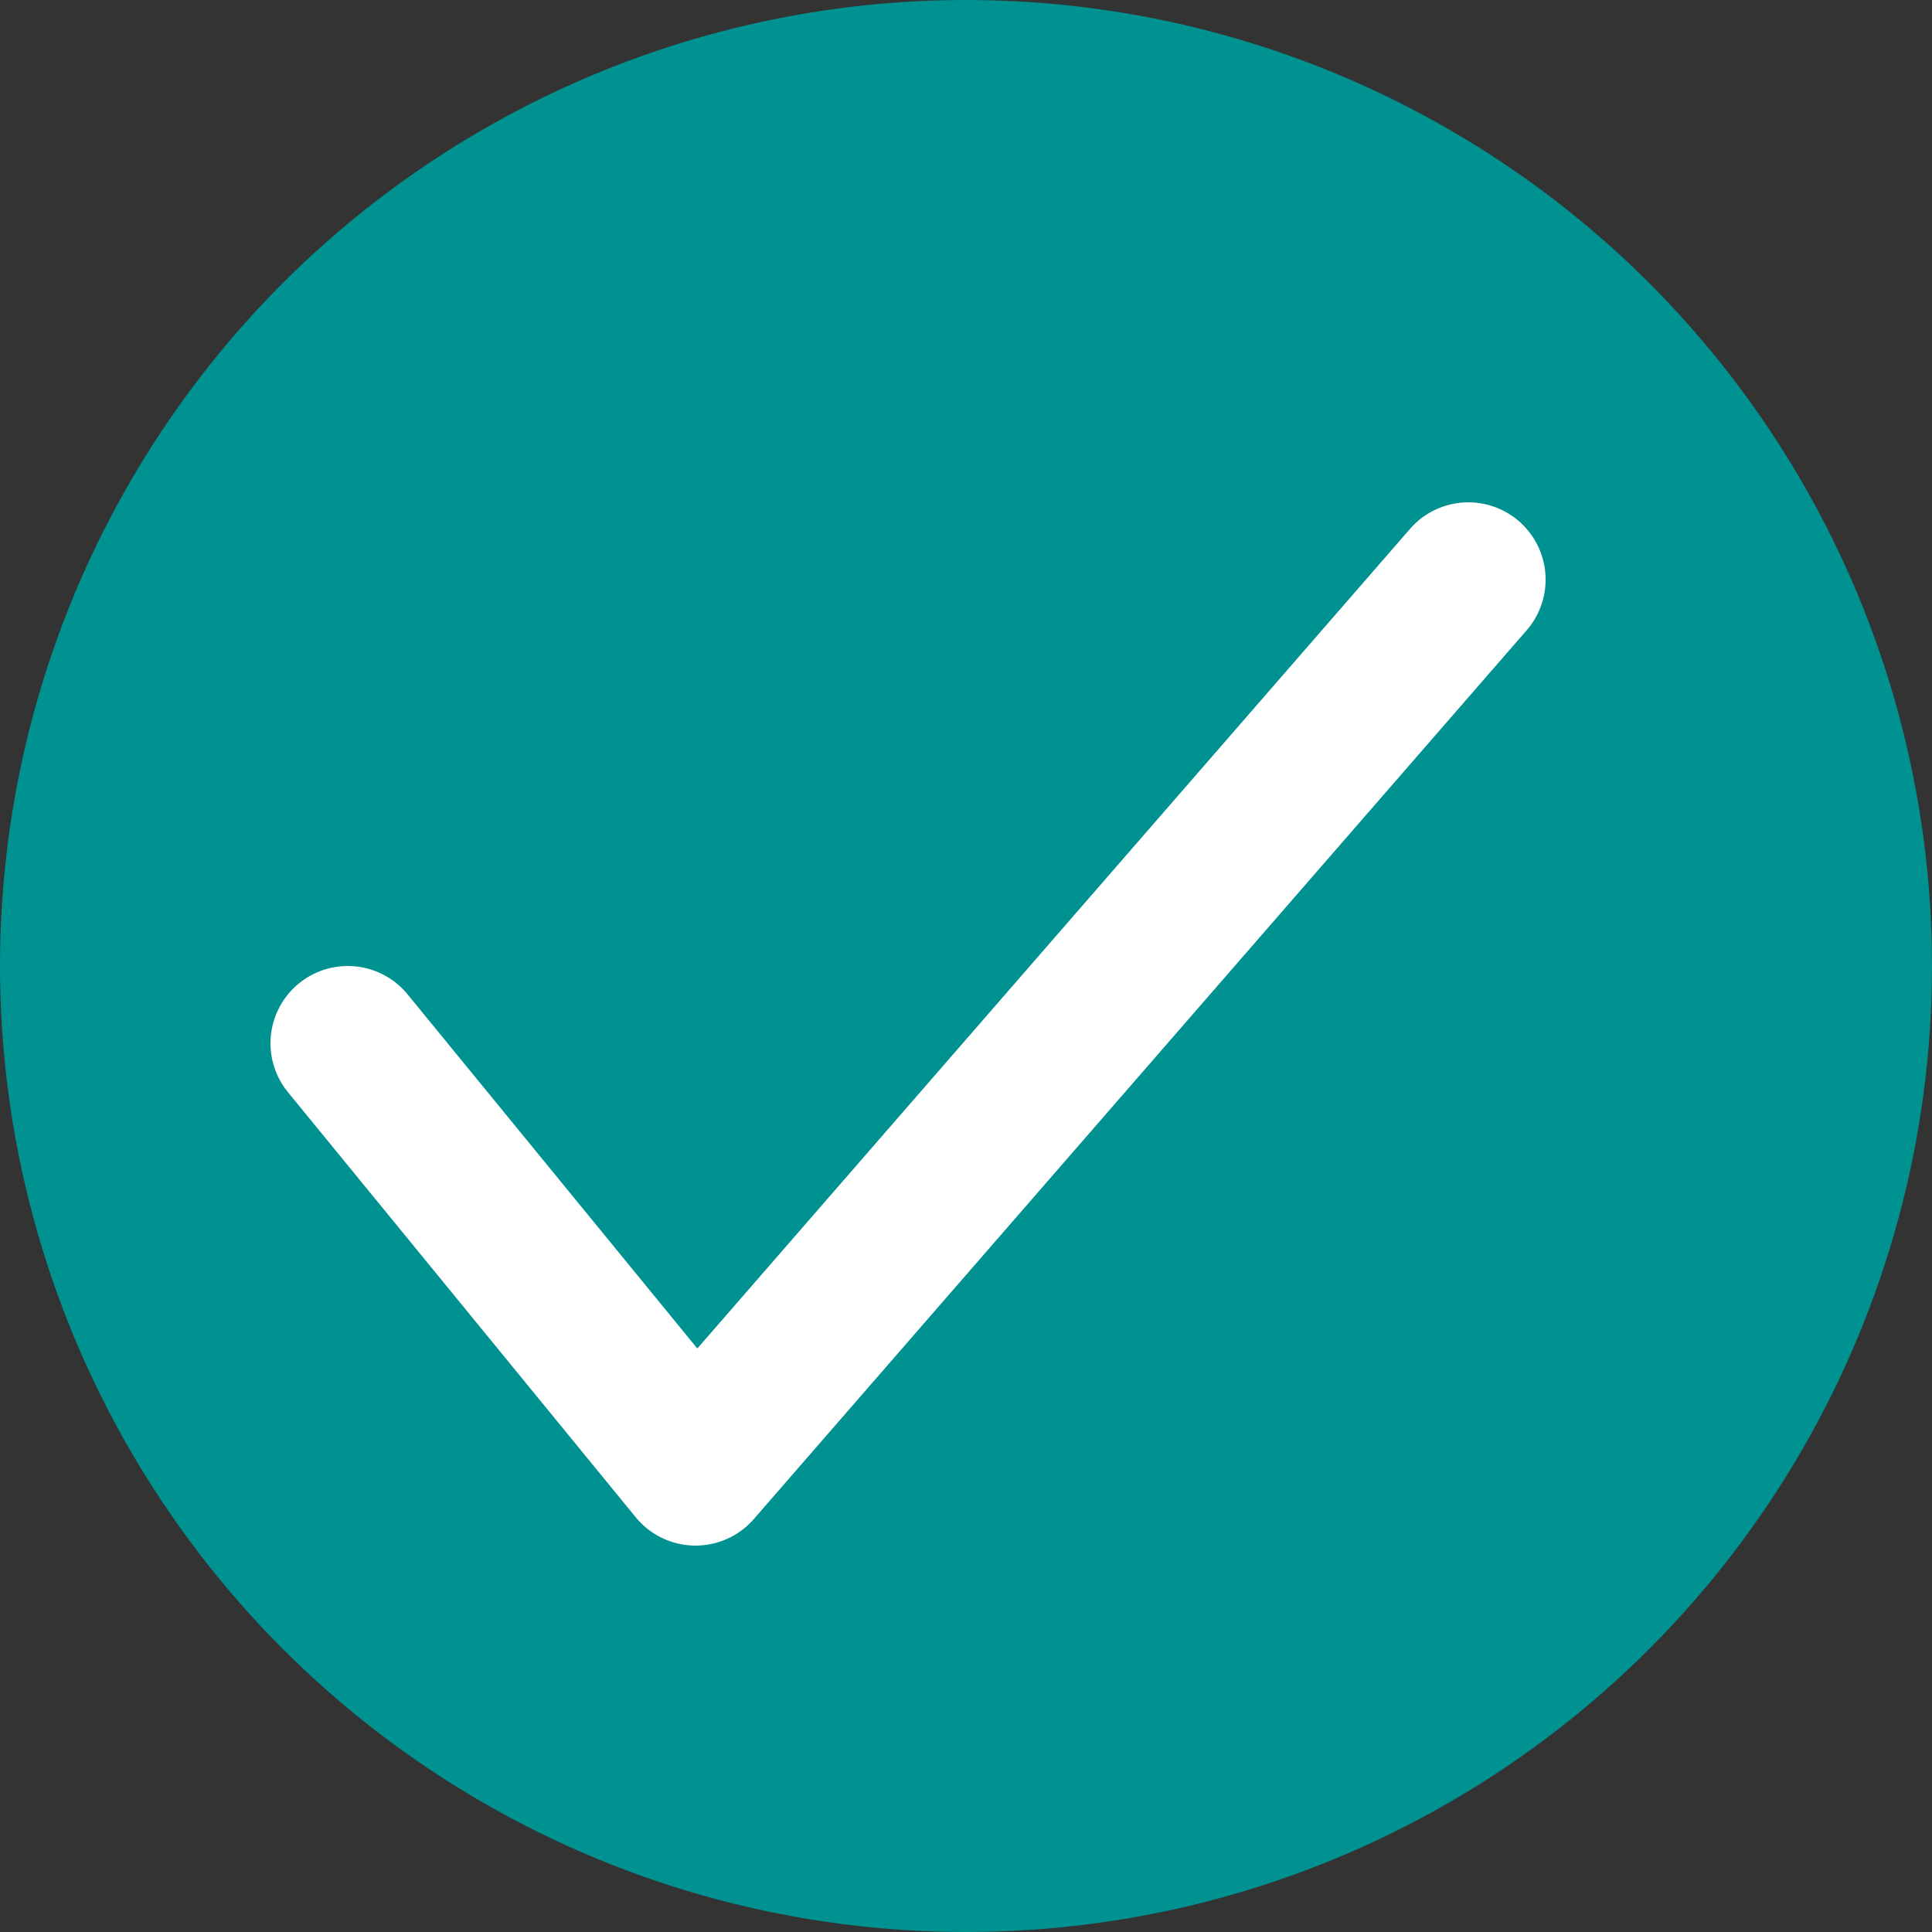 <?xml version="1.0" encoding="iso-8859-1"?>
<svg version="1.1" id="Capa_1" xmlns="http://www.w3.org/2000/svg" xmlns:xlink="http://www.w3.org/1999/xlink" x="0px" y="0px"
	 viewBox="0 0 50 50" style="enable-background:new 0 0 50 50;" xml:space="preserve">
<rect x="0" y="0" width="50" height="50" fill="#333333" stroke="none"/>
<circle style="fill:#009191;" cx="25" cy="25" r="25"/>
<polyline style="fill:none;stroke:#FFFFFF;stroke-width:4;stroke-linecap:round;stroke-linejoin:round;stroke-miterlimit:10;" points="38,15 18,38 9,27 "/>
</svg>

<!-- 38,15 22,33 12,25  -->